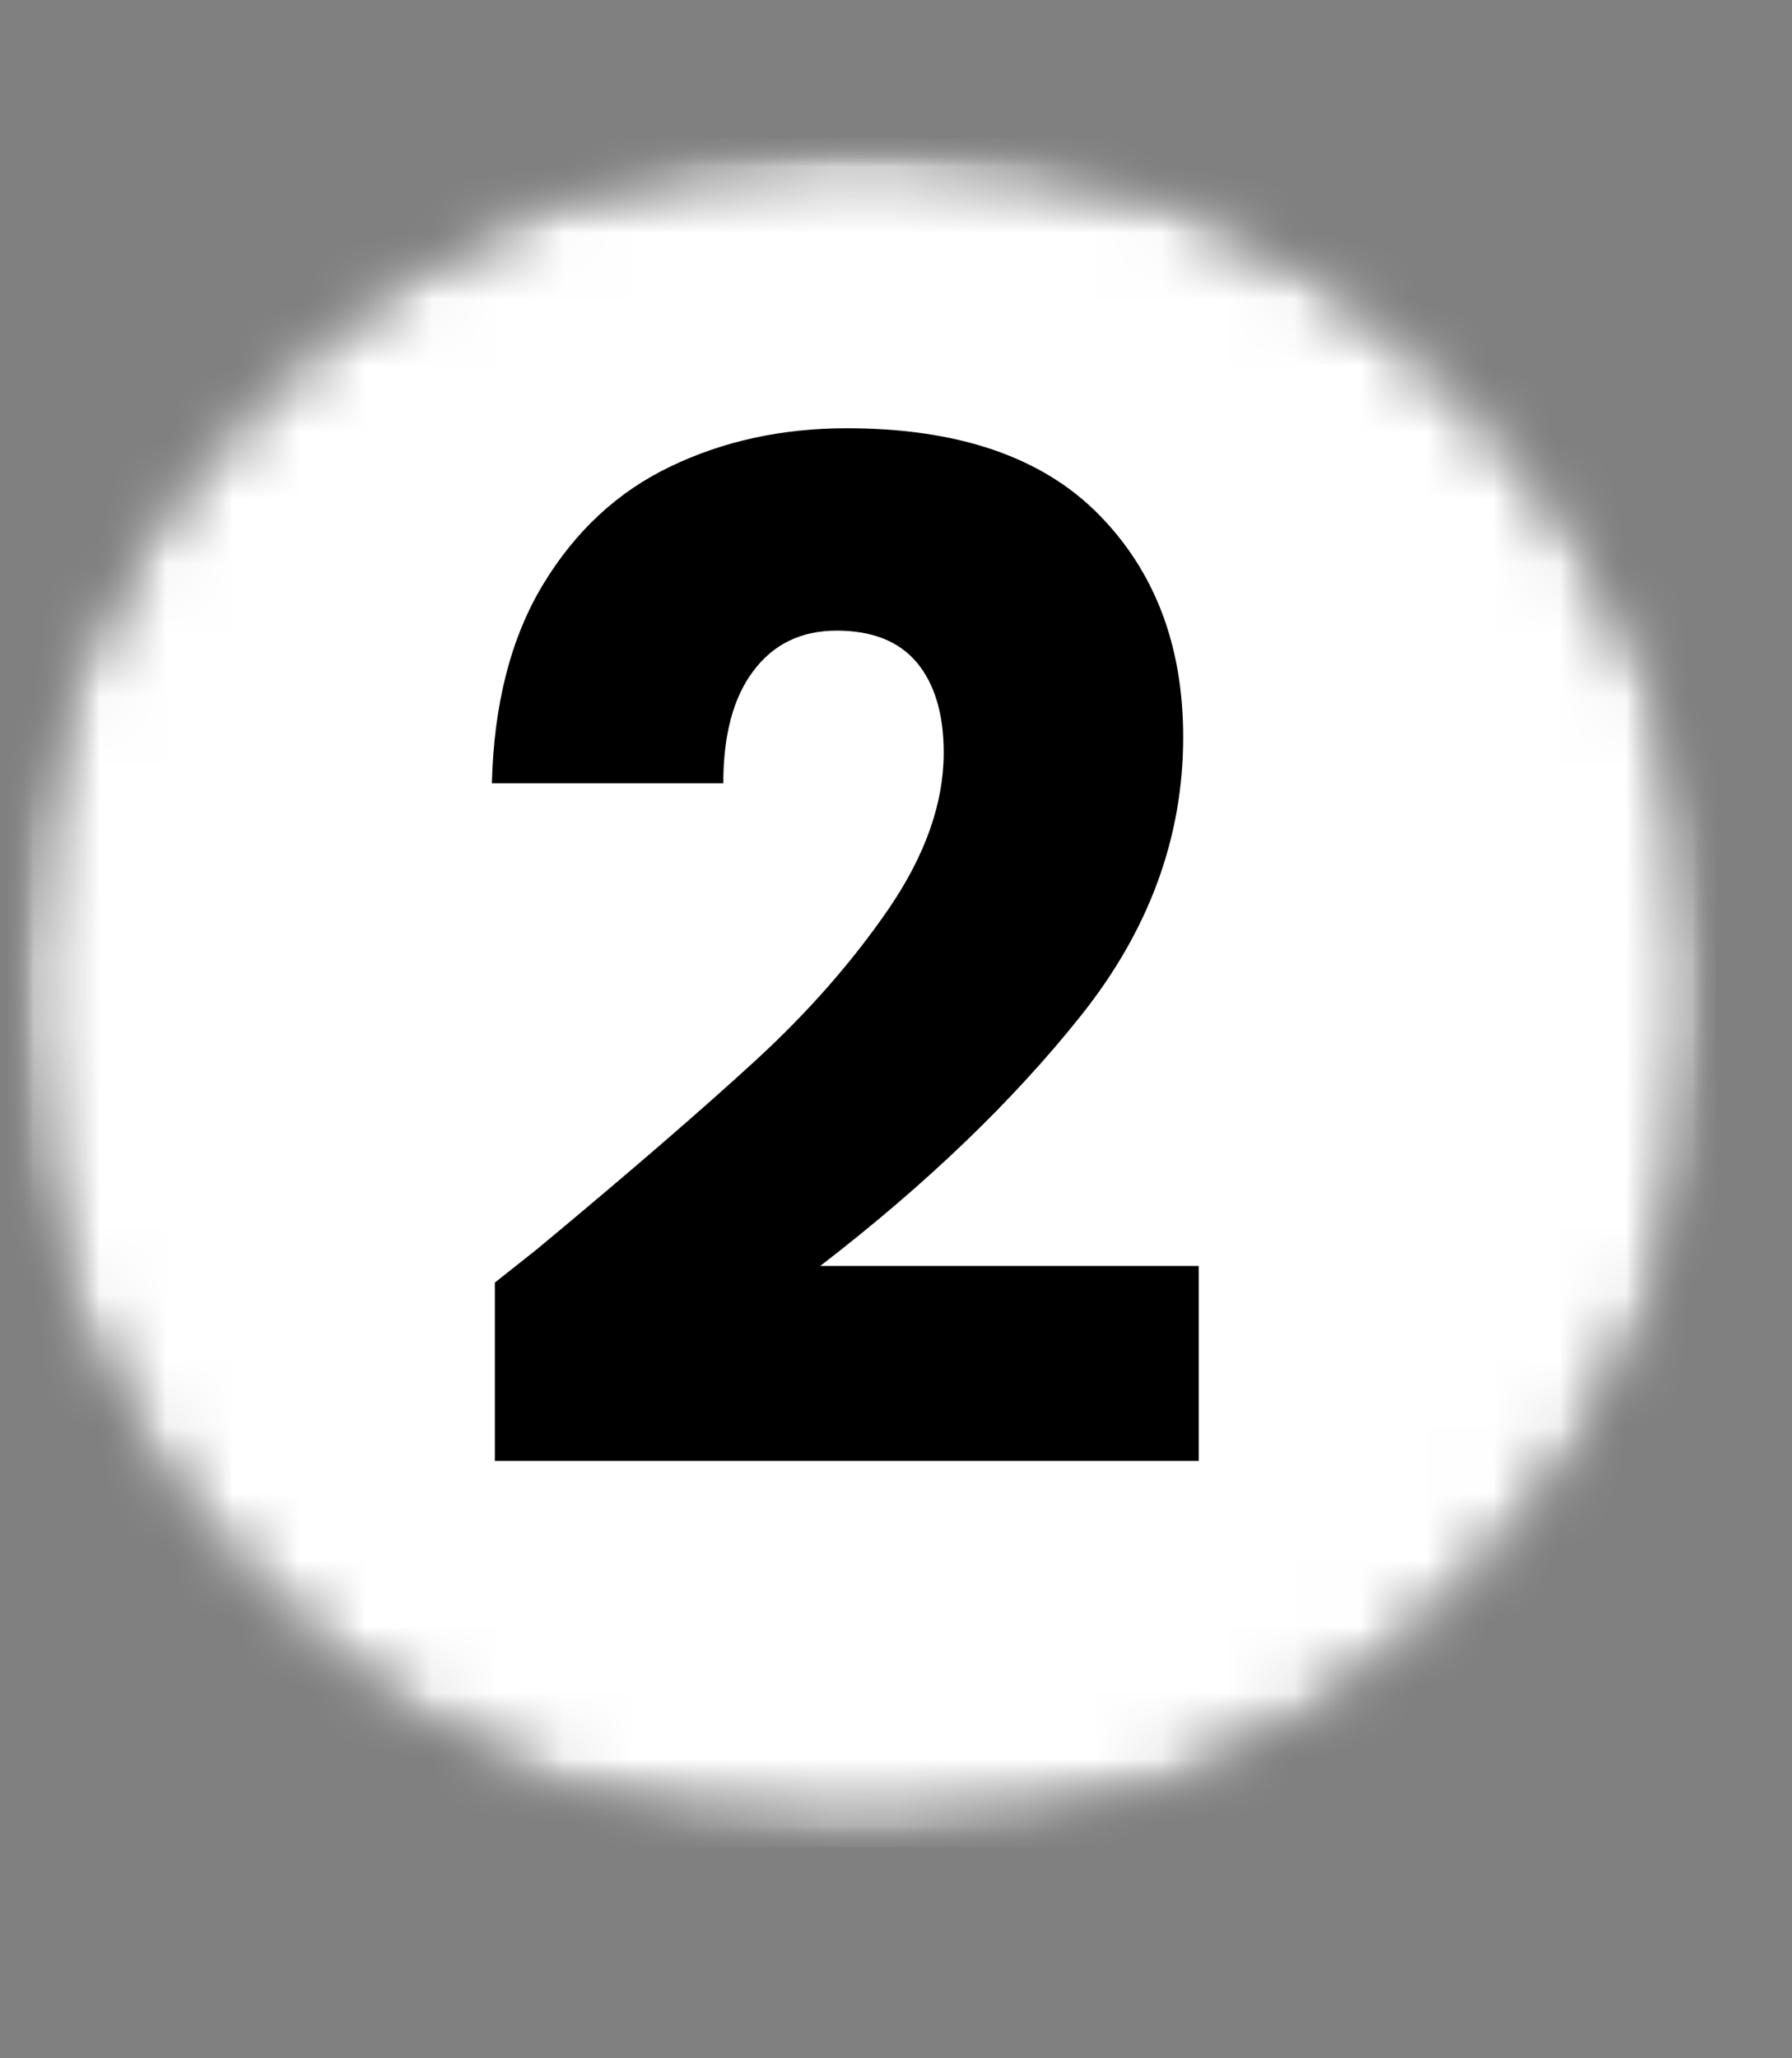 <svg width="27" height="31" viewBox="0 0 27 31" fill="none" xmlns="http://www.w3.org/2000/svg">
<rect x="0" y="0" width="27" height="31" fill="#808080" stroke="none"/>
<mask id="mask0_146_3256" style="mask-type:luminance" maskUnits="userSpaceOnUse" x="0" y="0" width="27" height="31">
<path d="M26.143 0H0V30.016H26.143V0Z" fill="white"/>
</mask>
<g mask="url(#mask0_146_3256)">
<mask id="mask1_146_3256" style="mask-type:luminance" maskUnits="userSpaceOnUse" x="0" y="2" width="26" height="26">
<path d="M0.117 2.084H25.852V27.818H0.117V2.084Z" fill="white"/>
</mask>
<g mask="url(#mask1_146_3256)">
<mask id="mask2_146_3256" style="mask-type:luminance" maskUnits="userSpaceOnUse" x="0" y="2" width="26" height="26">
<path d="M12.984 2.084C5.878 2.084 0.117 7.844 0.117 14.951C0.117 22.058 5.878 27.818 12.984 27.818C20.091 27.818 25.852 22.058 25.852 14.951C25.852 7.844 20.091 2.084 12.984 2.084Z" fill="white"/>
</mask>
<g mask="url(#mask2_146_3256)">
<mask id="mask3_146_3256" style="mask-type:luminance" maskUnits="userSpaceOnUse" x="0" y="1" width="27" height="28">
<path d="M26.143 1.937H0V28.079H26.143V1.937Z" fill="white"/>
</mask>
<g mask="url(#mask3_146_3256)">
<mask id="mask4_146_3256" style="mask-type:luminance" maskUnits="userSpaceOnUse" x="0" y="2" width="26" height="26">
<path d="M0.117 2.084H25.852V27.818H0.117V2.084Z" fill="white"/>
</mask>
<g mask="url(#mask4_146_3256)">
<mask id="mask5_146_3256" style="mask-type:luminance" maskUnits="userSpaceOnUse" x="0" y="2" width="26" height="26">
<path d="M12.984 2.084C5.878 2.084 0.117 7.844 0.117 14.951C0.117 22.058 5.878 27.818 12.984 27.818C20.091 27.818 25.852 22.058 25.852 14.951C25.852 7.844 20.091 2.084 12.984 2.084Z" fill="white"/>
</mask>
<g mask="url(#mask5_146_3256)">
<path d="M0.117 2.084H25.852V27.818H0.117V2.084Z" fill="white"/>
</g>
</g>
</g>
</g>
</g>
<path d="M7.456 19.317C7.934 18.939 8.154 18.765 8.114 18.795C9.491 17.651 10.576 16.713 11.374 15.981C12.171 15.251 12.844 14.483 13.394 13.682C13.943 12.876 14.219 12.093 14.219 11.337C14.219 10.758 14.084 10.306 13.818 9.983C13.549 9.661 13.146 9.498 12.607 9.498C12.072 9.498 11.654 9.701 11.352 10.104C11.049 10.503 10.898 11.068 10.898 11.798H7.411C7.441 10.603 7.698 9.604 8.182 8.803C8.67 7.997 9.311 7.403 10.104 7.025C10.9 6.643 11.785 6.45 12.759 6.45C14.432 6.45 15.696 6.881 16.549 7.743C17.399 8.602 17.827 9.722 17.827 11.102C17.827 12.611 17.313 14.011 16.284 15.3C15.259 16.586 13.95 17.842 12.358 19.067H18.061V22.003H7.456V19.317Z" fill="black"/>
</g>
</svg>

